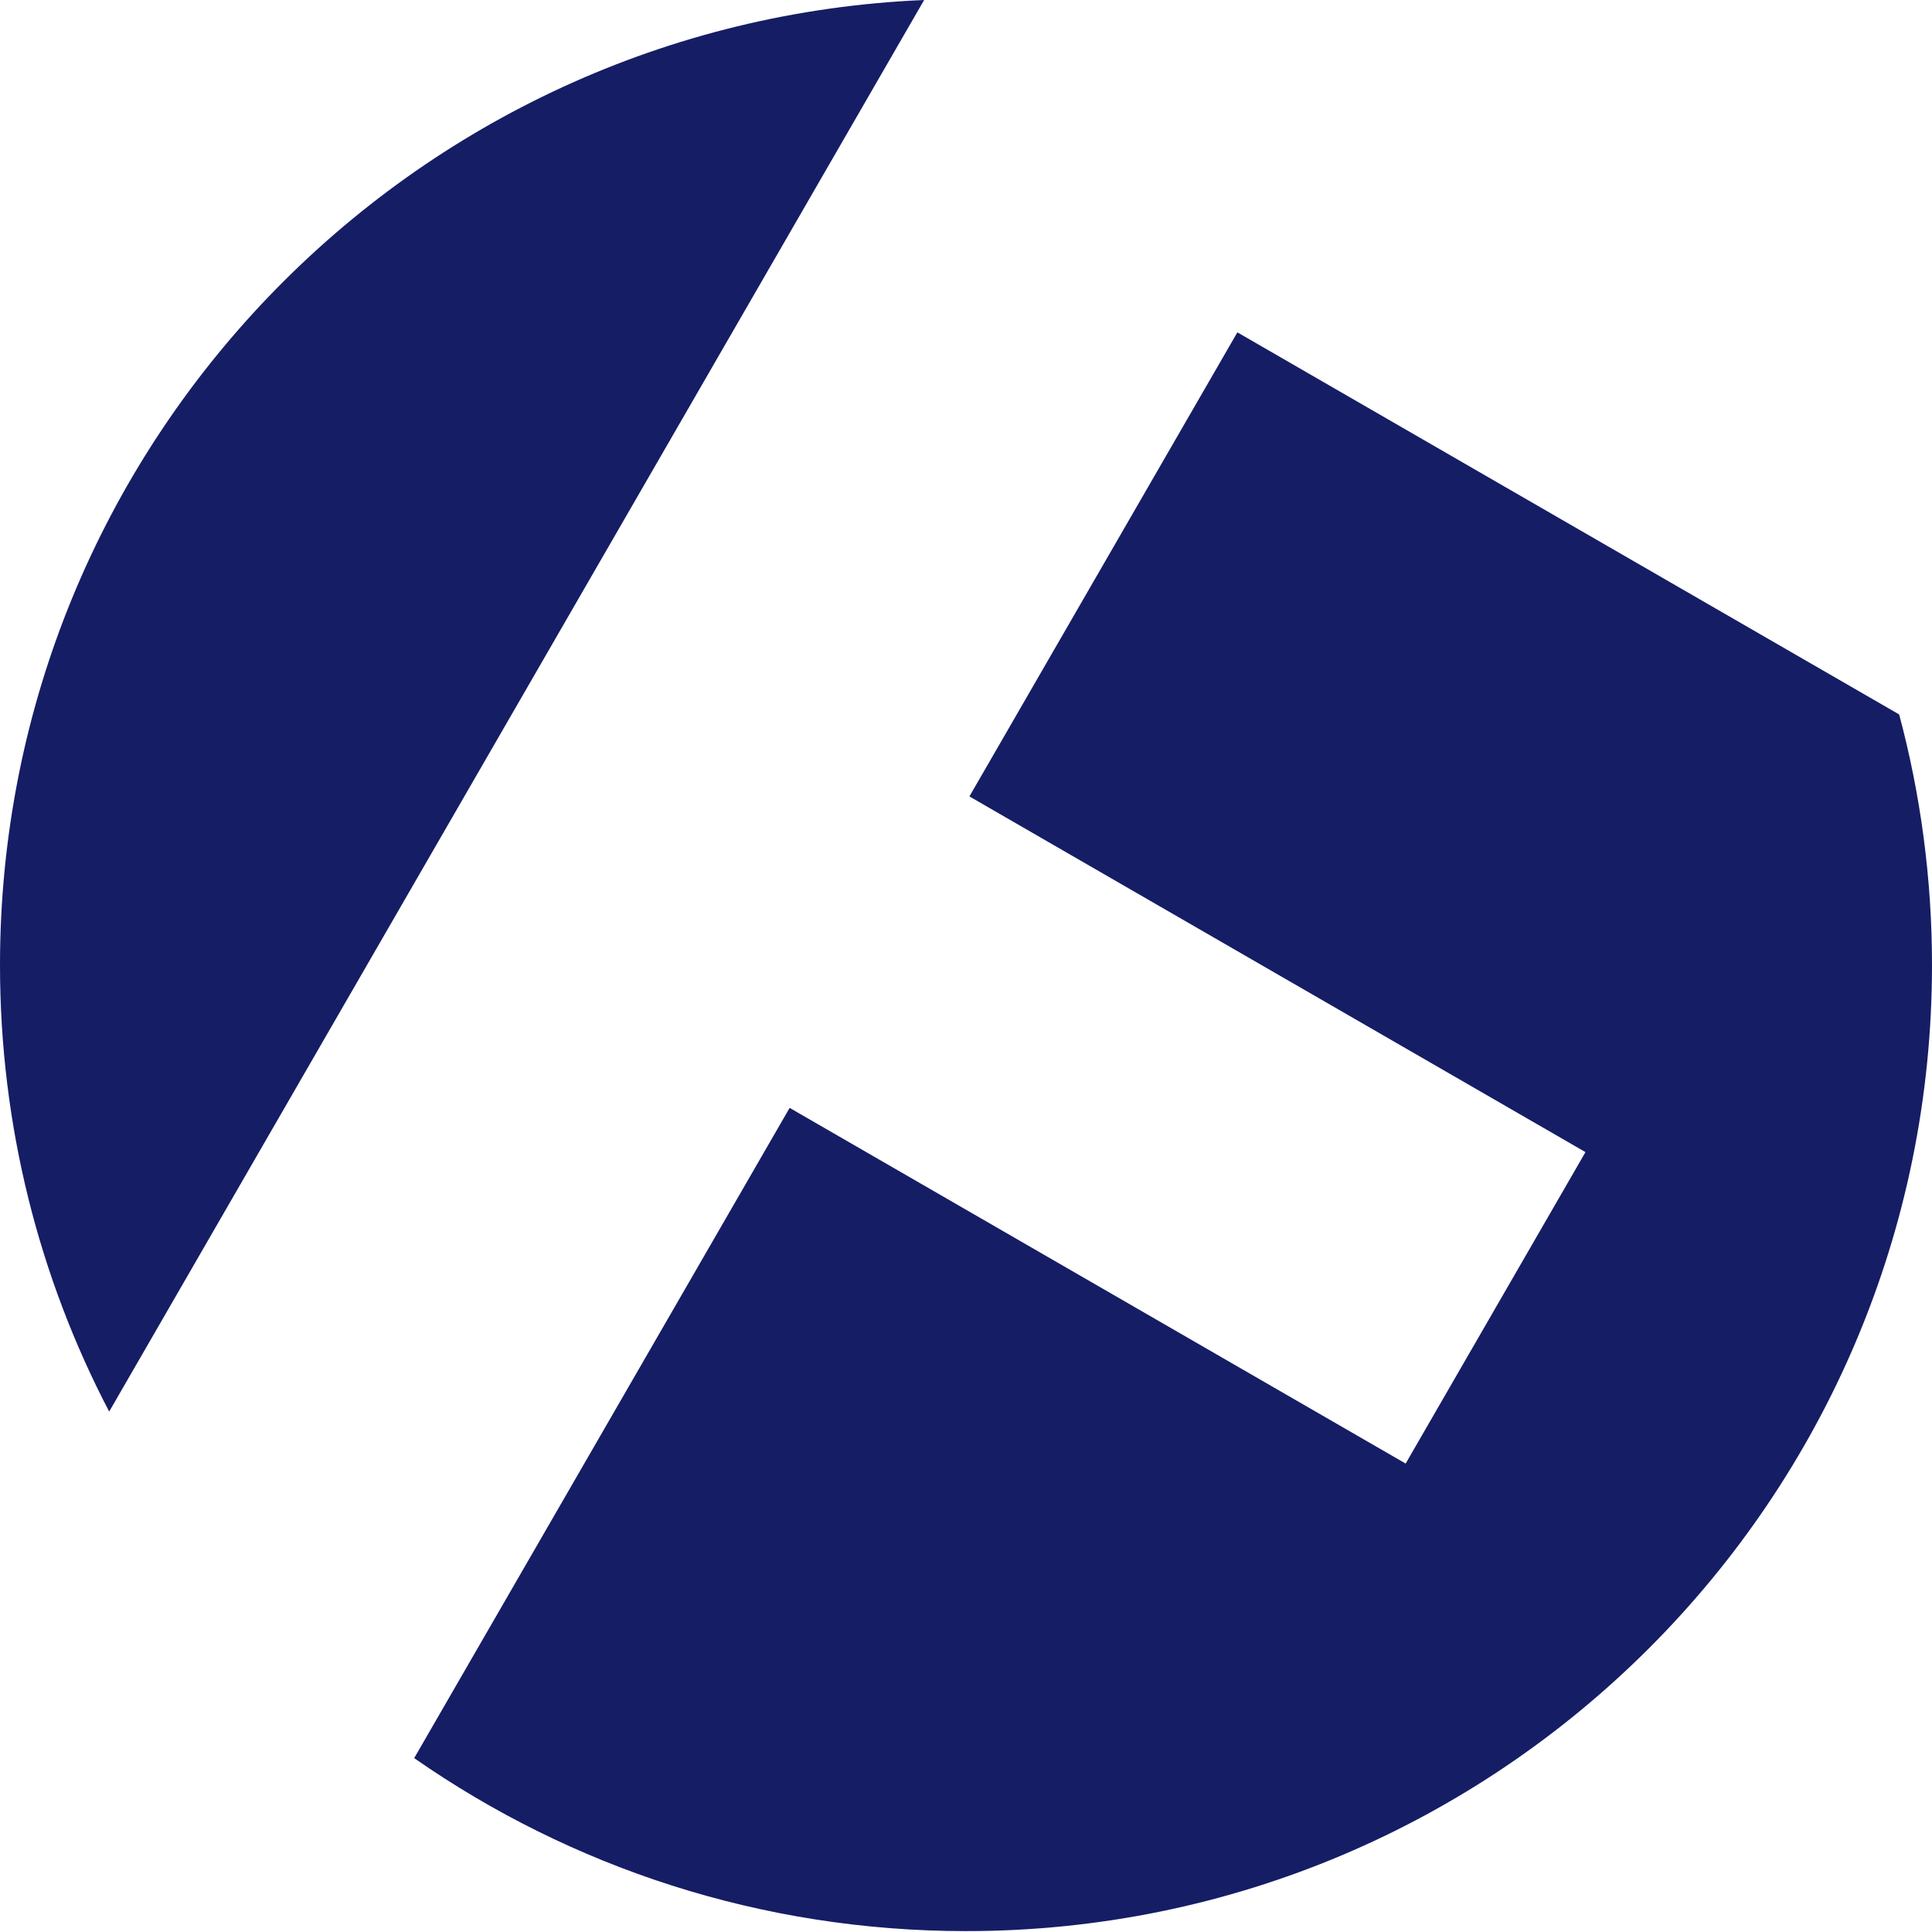 <svg width="39" height="39" viewBox="0 0 39 39" fill="none" xmlns="http://www.w3.org/2000/svg">
<path fill-rule="evenodd" clip-rule="evenodd" d="M2.204 28.495L18.655 0C8.278 0.442 0 8.995 0 19.482C0 22.734 0.796 25.8 2.204 28.495ZM38.337 14.422L24.978 6.709L19.569 16.077L32.005 23.257L28.375 29.544L15.94 22.364L8.361 35.49C11.519 37.691 15.359 38.982 19.5 38.982C30.27 38.982 39 30.252 39 19.482C39 17.732 38.769 16.035 38.337 14.422Z" fill="#151D65"/>
</svg>
